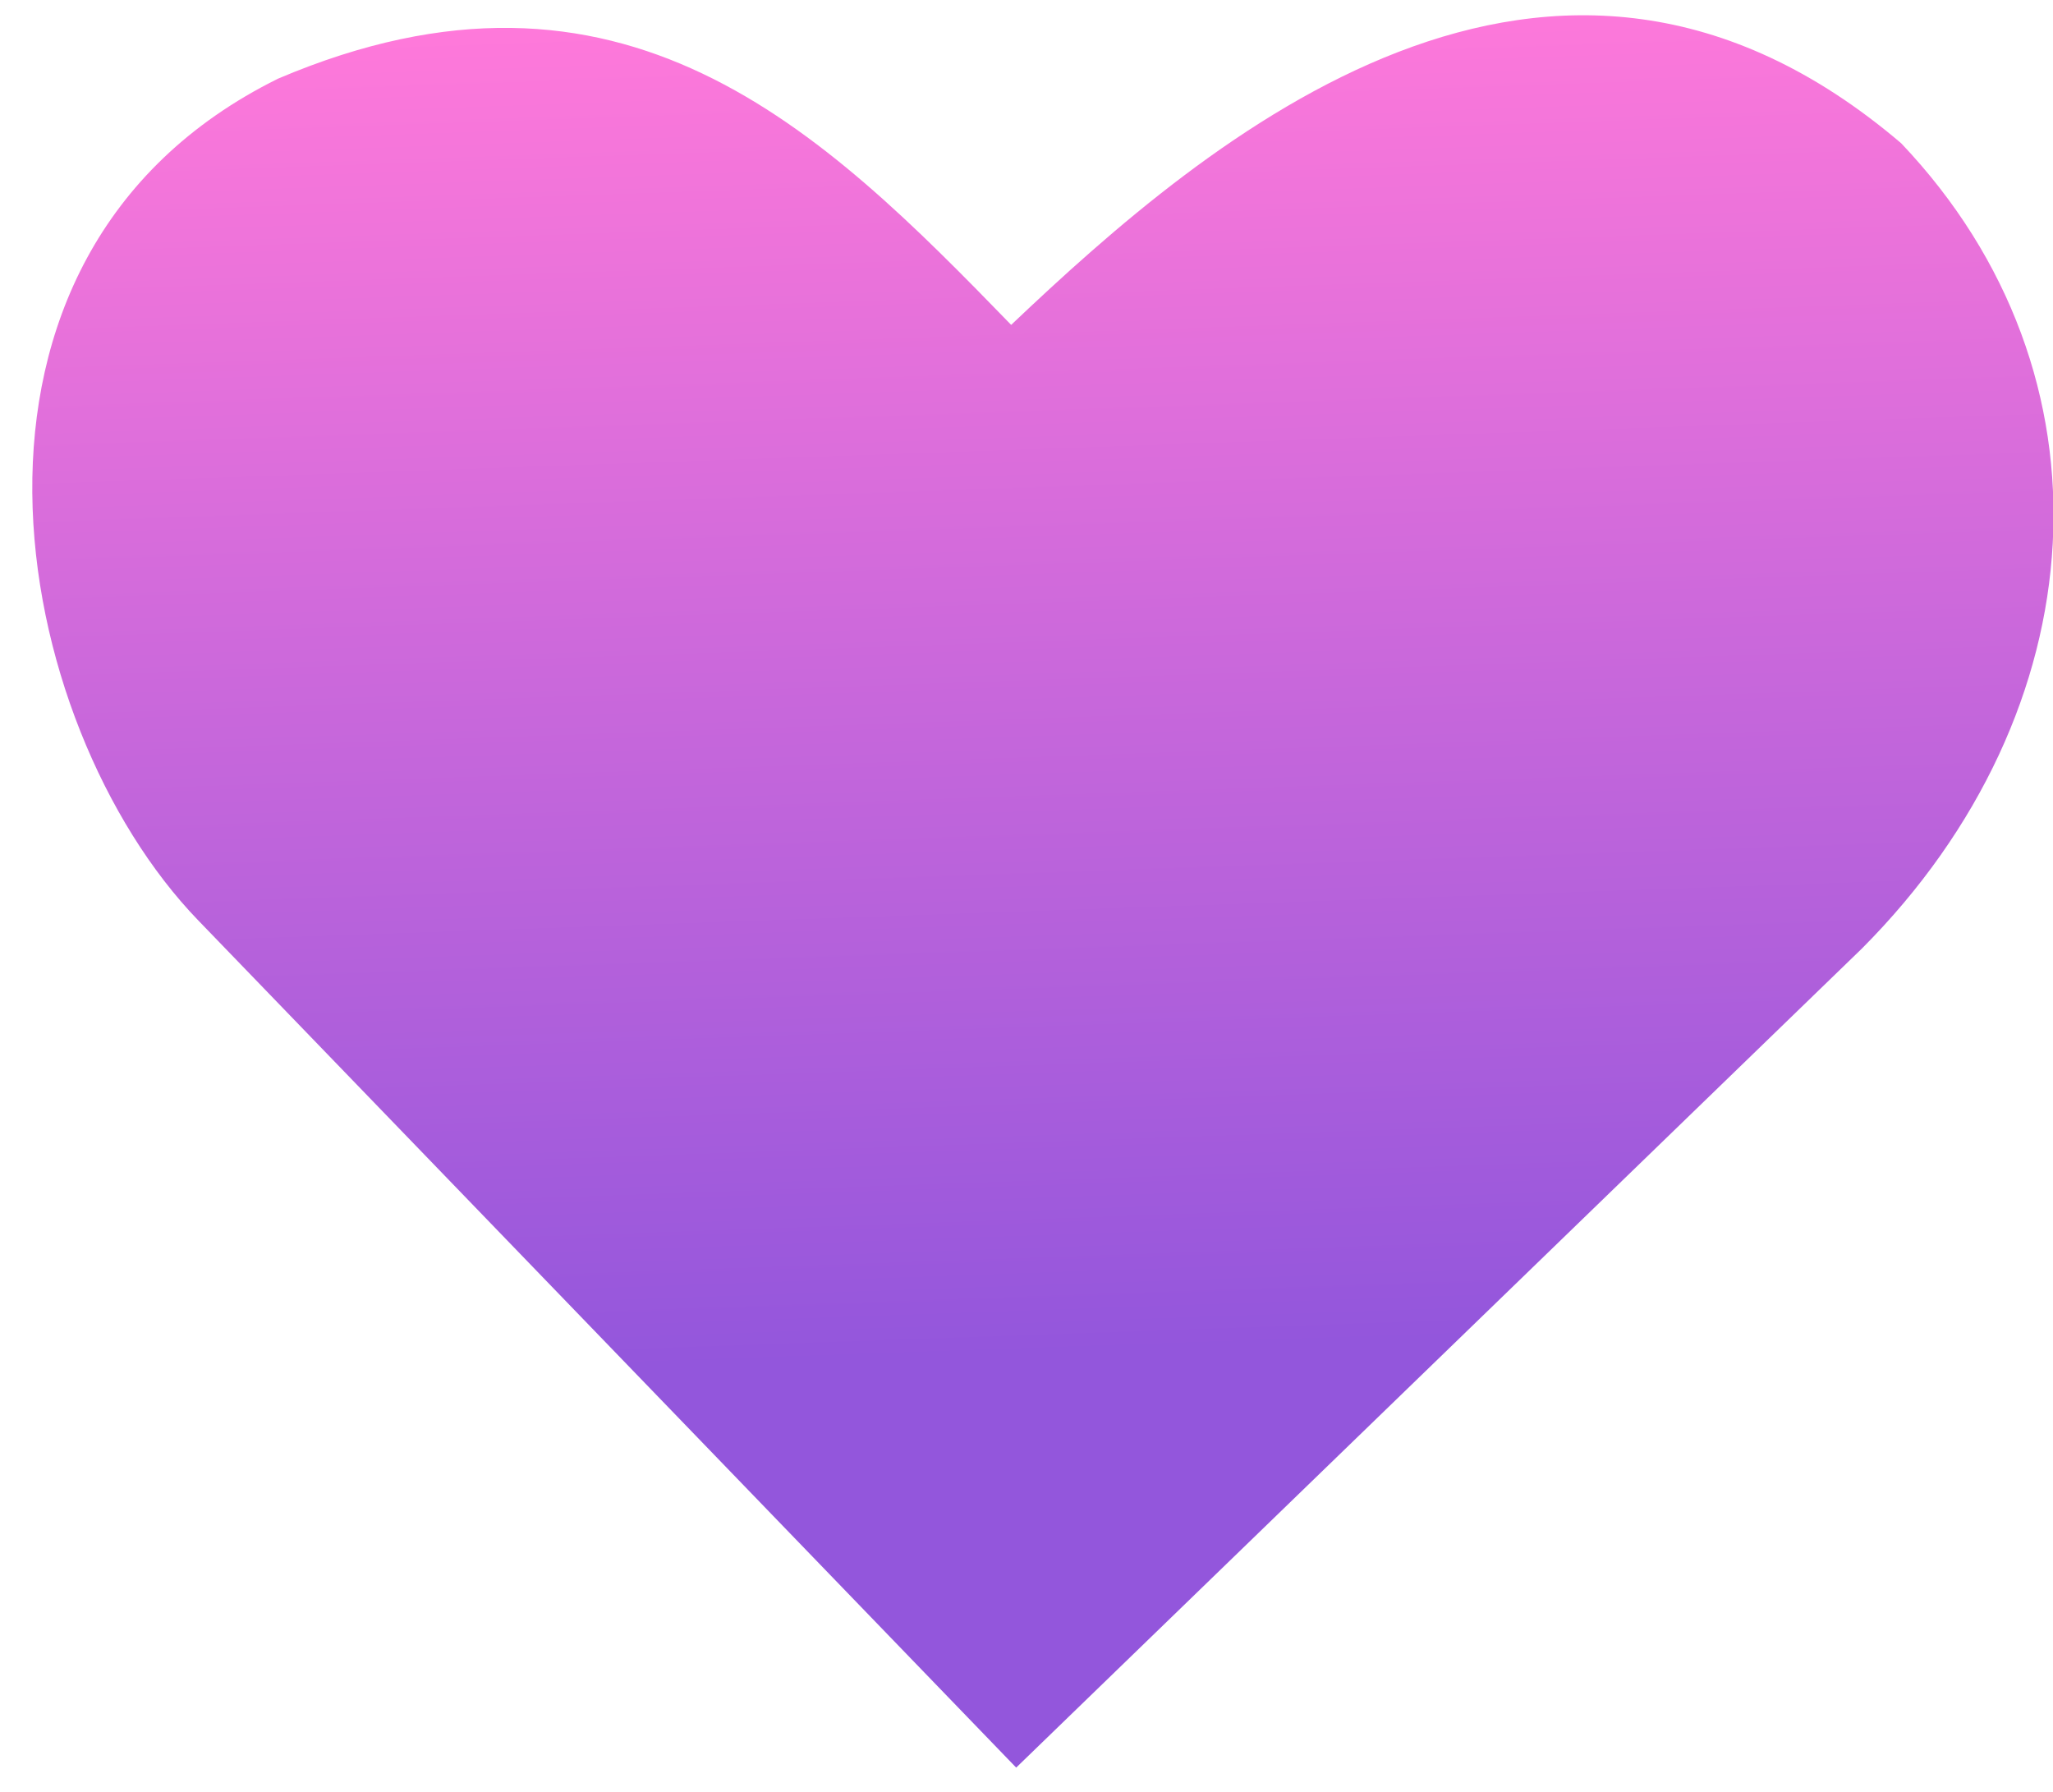 <?xml version="1.0" encoding="UTF-8" standalone="no"?>
<svg
   width="11.551mm"
   height="10.082mm"
   version="1.1"
   viewBox="0 0 11.551 10.082"
   id="svg8"
   sodipodi:docname="dessin-degrader.svg"
   inkscape:version="1.1 (c68e22c387, 2021-05-23)"
   xmlns:inkscape="http://www.inkscape.org/namespaces/inkscape"
   xmlns:sodipodi="http://sodipodi.sourceforge.net/DTD/sodipodi-0.dtd"
   xmlns:xlink="http://www.w3.org/1999/xlink"
   xmlns="http://www.w3.org/2000/svg"
   xmlns:svg="http://www.w3.org/2000/svg">
  <defs
     id="defs12">
    <linearGradient
       inkscape:collect="always"
       id="linearGradient24302-8-3">
      <stop
         style="stop-color:#ff79da;stop-opacity:1;"
         offset="0"
         id="stop24298" />
      <stop
         style="stop-color:#9356dc;stop-opacity:1"
         offset="1"
         id="stop24300" />
    </linearGradient>
    <linearGradient
       id="linearGradient17021"
       inkscape:swatch="solid">
      <stop
         style="stop-color:#9356dc;stop-opacity:1;"
         offset="0"
         id="stop17019" />
    </linearGradient>
    <linearGradient
       inkscape:collect="always"
       xlink:href="#linearGradient17021"
       id="linearGradient2240"
       x1="44.58"
       y1="39.958"
       x2="44.558"
       y2="44.421"
       gradientUnits="userSpaceOnUse" />
    <linearGradient
       inkscape:collect="always"
       xlink:href="#linearGradient17021"
       id="linearGradient17640"
       gradientUnits="userSpaceOnUse"
       x1="44.53"
       y1="36.317"
       x2="44.459"
       y2="38.94" />
    <linearGradient
       inkscape:collect="always"
       xlink:href="#linearGradient24302-8-3"
       id="linearGradient24657"
       gradientUnits="userSpaceOnUse"
       x1="176.796"
       y1="133.447"
       x2="157.632"
       y2="154.675" />
  </defs>
  <sodipodi:namedview
     id="namedview10"
     pagecolor="#ffffff"
     bordercolor="#666666"
     borderopacity="1.0"
     inkscape:pageshadow="2"
     inkscape:pageopacity="0.0"
     inkscape:pagecheckerboard="0"
     inkscape:document-units="mm"
     showgrid="false"
     inkscape:zoom="13.995362"
     inkscape:cx="7.6811161"
     inkscape:cy="19.113475"
     inkscape:window-width="2560"
     inkscape:window-height="1017"
     inkscape:window-x="-8"
     inkscape:window-y="-8"
     inkscape:window-maximized="1"
     inkscape:current-layer="svg8" />
  <g
     transform="translate(-38.933 -34.481)"
     id="g6"
     style="fill-opacity:1;fill:url(#linearGradient17640);stroke:none">
    <g
       transform="rotate(-44.08 44.655 37.801)"
       id="g4"
       style="fill-opacity:1;fill:url(#linearGradient2240);stroke:none">
      <path
         transform="scale(0.265)"
         d="m 164.79,123.93 c -8.121,-2.6 -13.641,5.891 -13.646,11.661 v 0 l -0.037,25 h 25 c 7.11,-0.129 12.424,-4.922 12.488,-11.702 -0.935,-9.735 -10.486,-10.317 -16.257,-10.375 -0.007,-5.773 -0.133,-11.734 -7.547,-14.584 z"
         fill="none"
         stroke="#010102"
         stroke-width="0.756"
         id="path2"
         style="mix-blend-mode:color-dodge;fill:url(#linearGradient24657);fill-opacity:1;fill-rule:evenodd;stroke-width:0;stroke-miterlimit:4;stroke-dasharray:none;stroke:none"
         sodipodi:nodetypes="ccccccccc" />
    </g>
  </g>
</svg>
